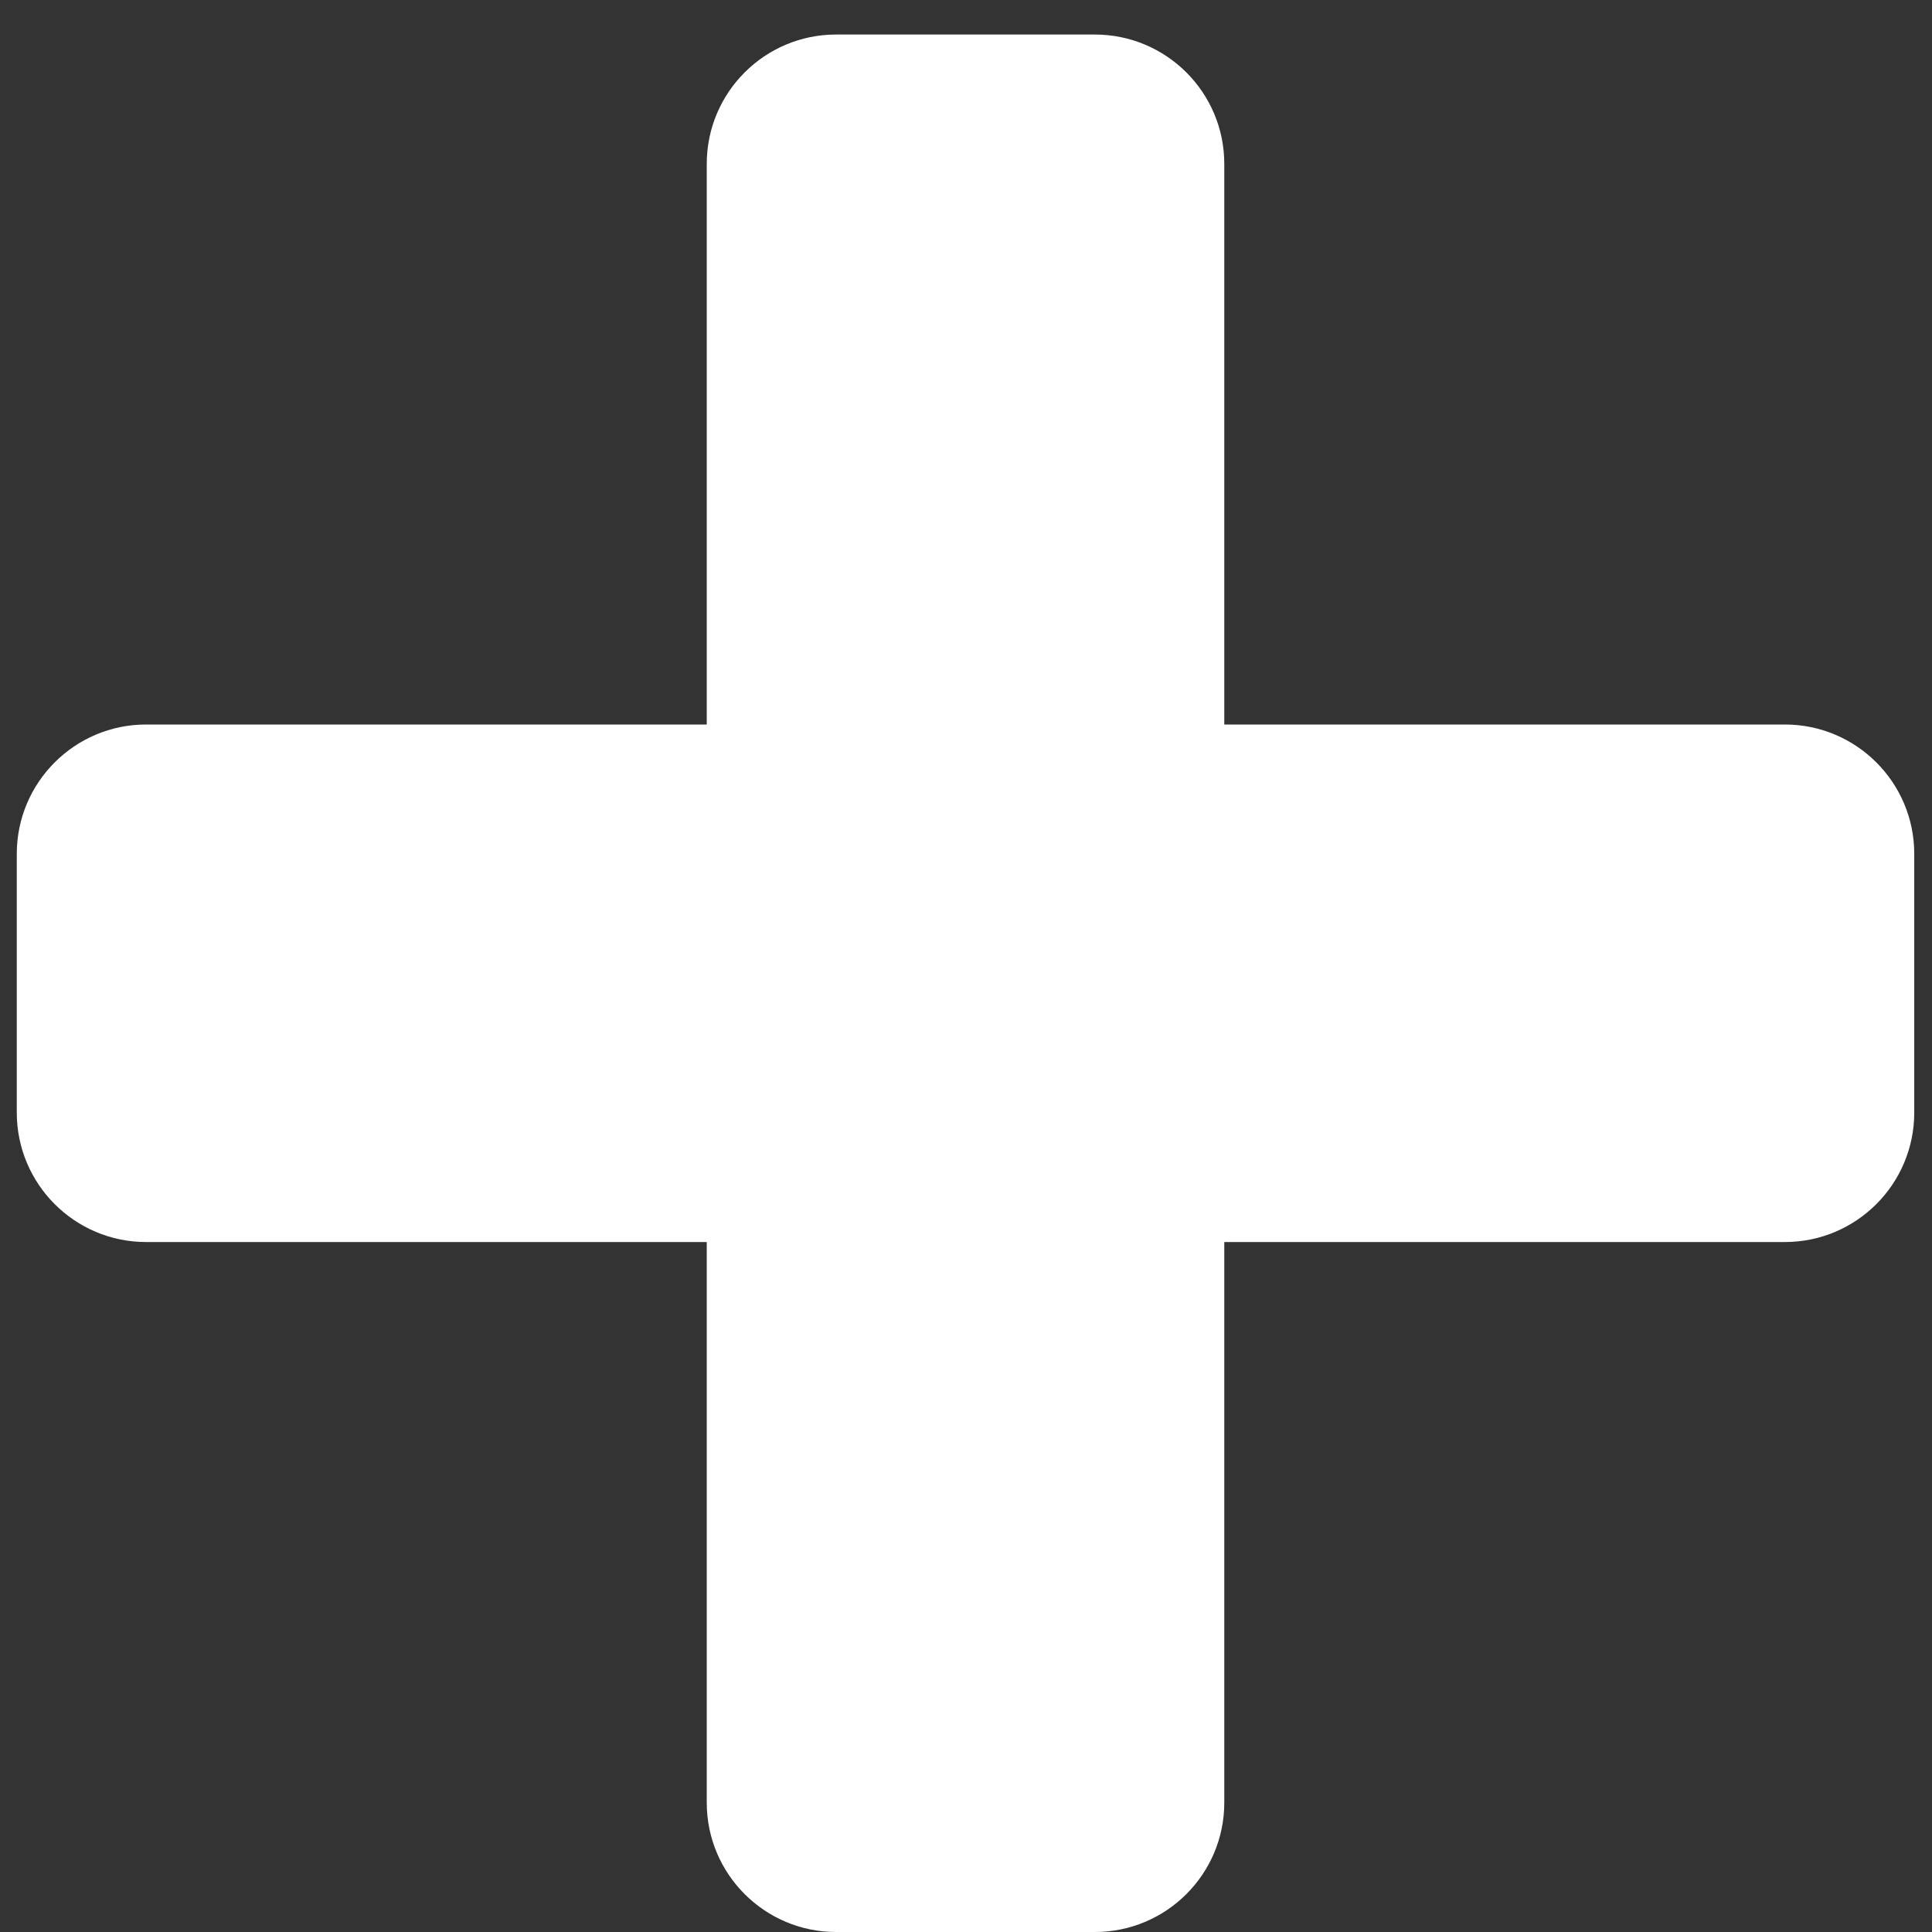 <svg width="16" height="16" viewBox="0 0 16 16" fill="none" xmlns="http://www.w3.org/2000/svg">
<rect x="0" y="0" width="16" height="16" fill="#333333" stroke="none"/>
<path d="M15.853 7.071C15.853 6.48 15.373 6 14.781 6H10.139V1.357C10.139 0.766 9.659 0.286 9.067 0.286H6.924C6.333 0.286 5.853 0.766 5.853 1.357V6H1.21C0.619 6 0.139 6.48 0.139 7.071V9.214C0.139 9.806 0.619 10.286 1.21 10.286H5.853V14.929C5.853 15.52 6.333 16 6.924 16H9.067C9.659 16 10.139 15.52 10.139 14.929V10.286H14.781C15.373 10.286 15.853 9.806 15.853 9.214V7.071Z" fill="white"/>
</svg>
